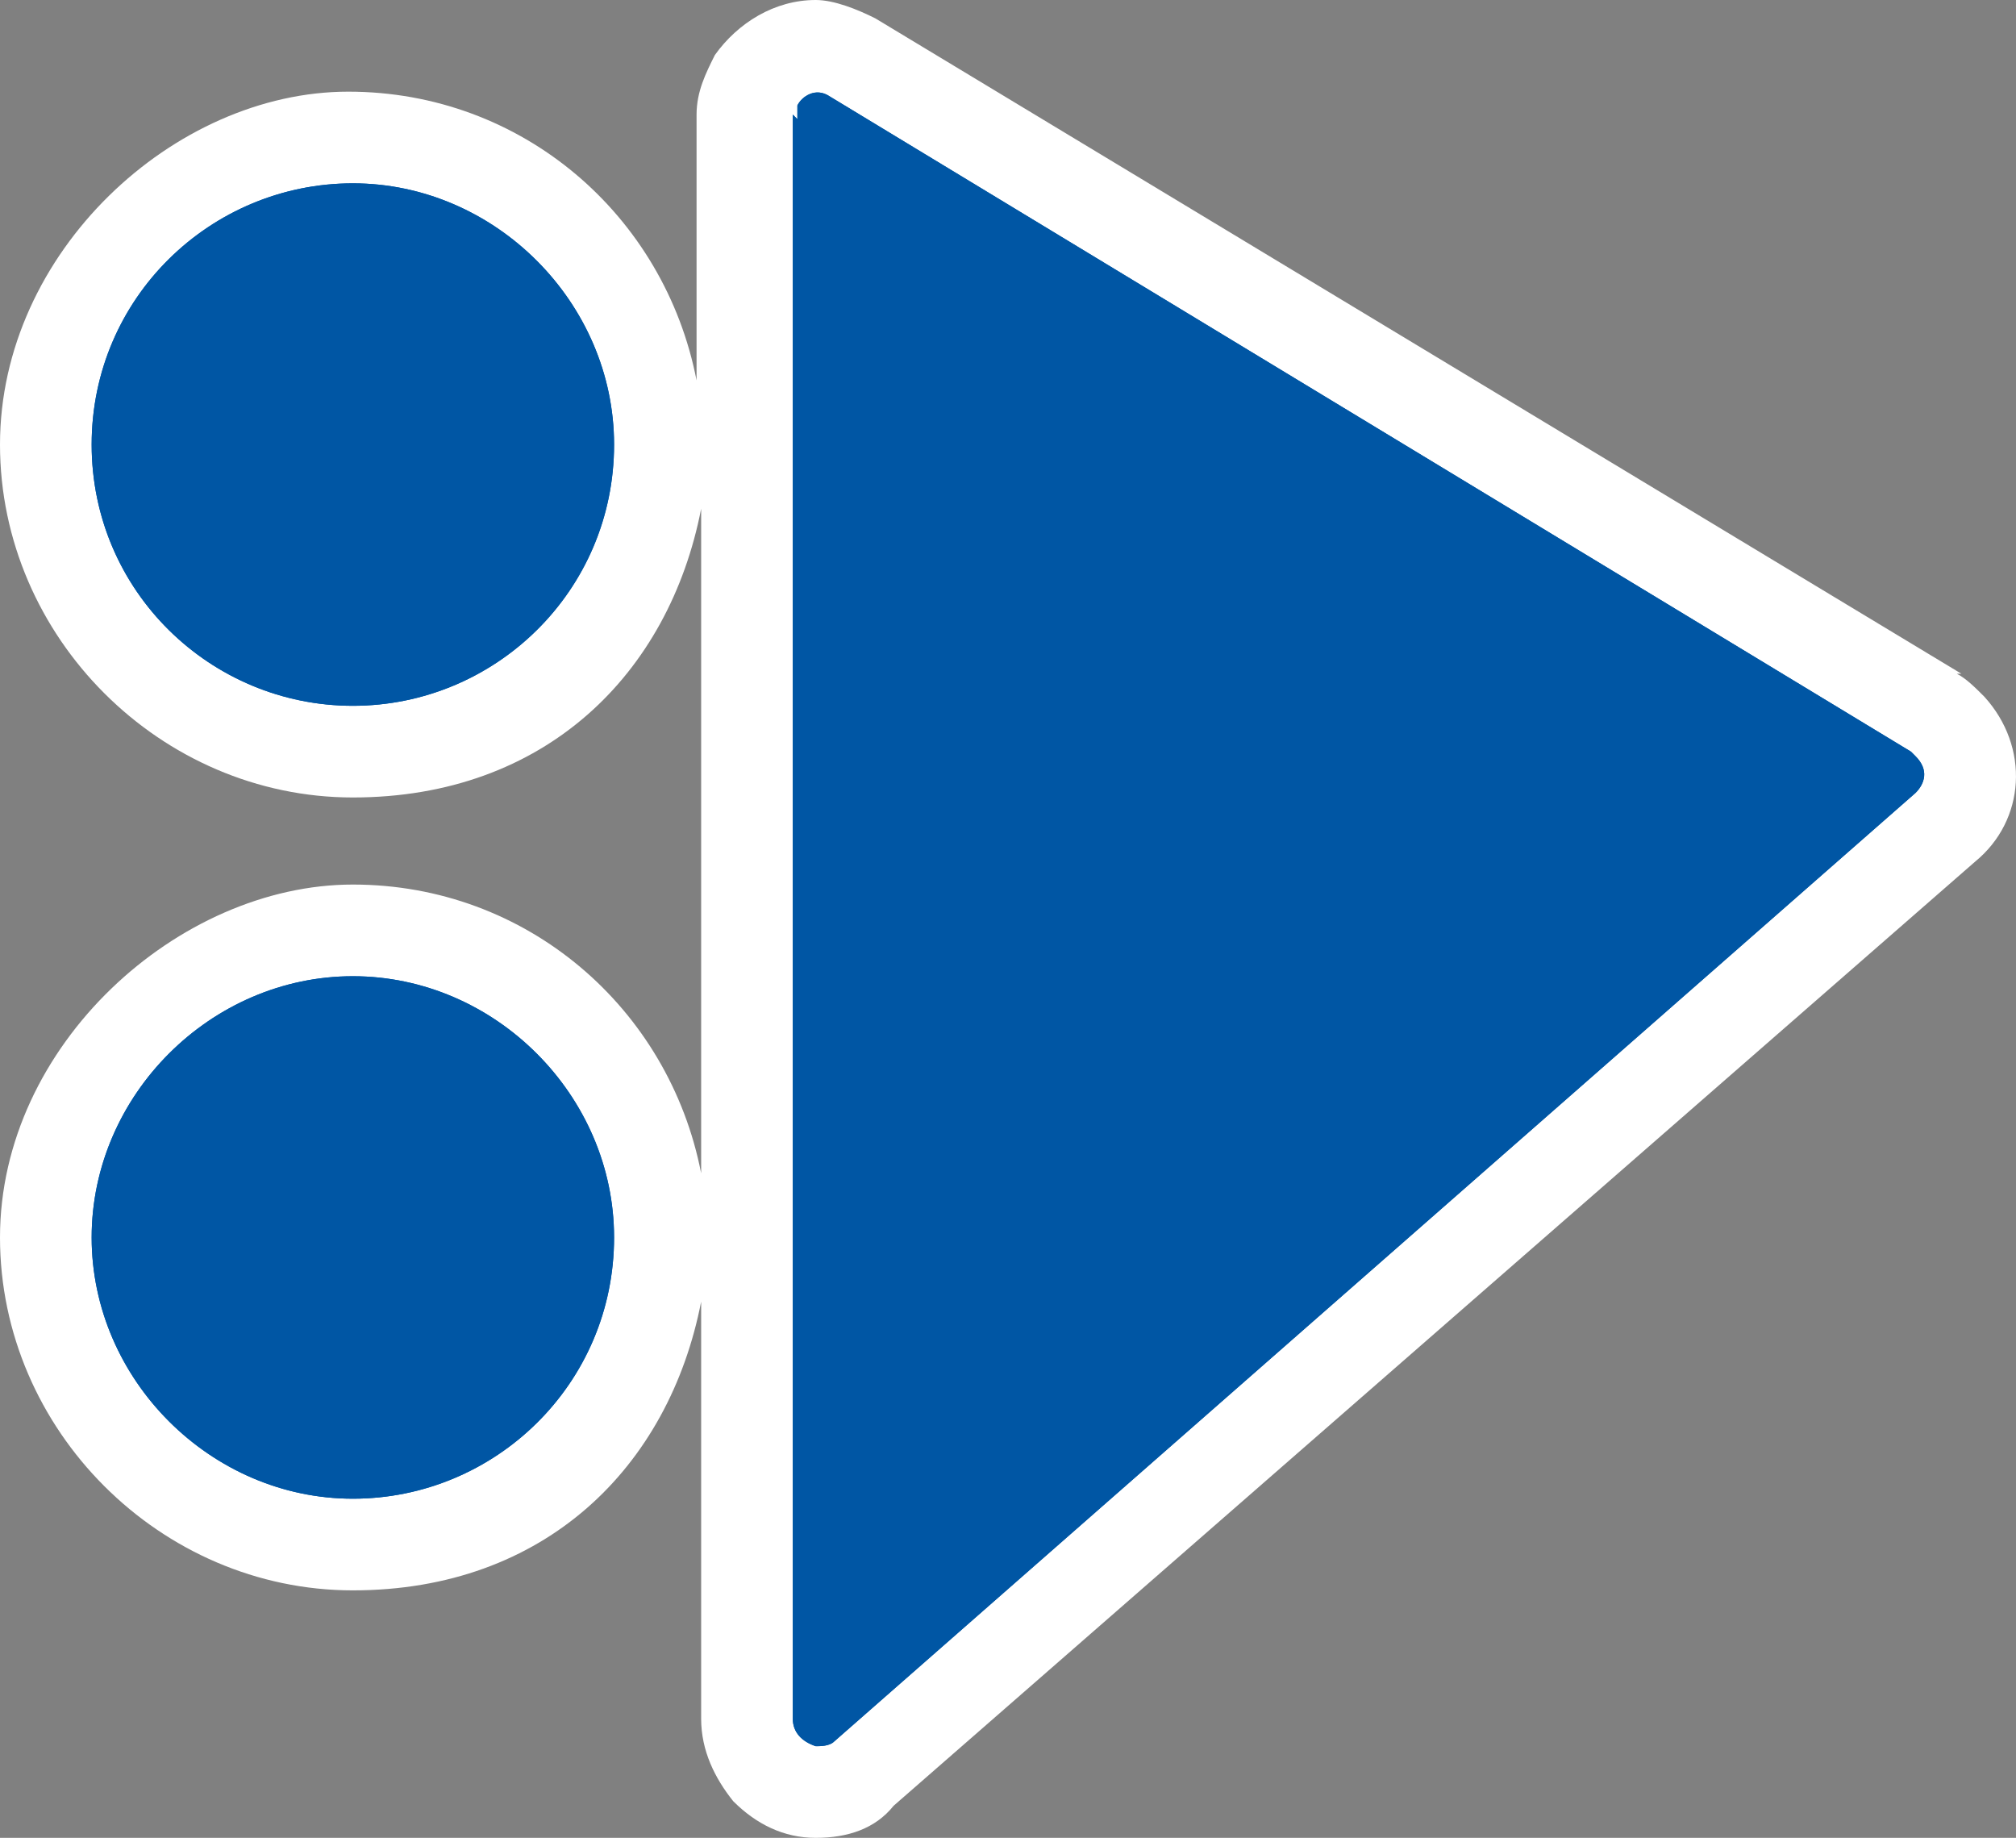 <?xml version="1.0" encoding="UTF-8" standalone="no"?>
<!-- Generator: Adobe Illustrator 29.4.0, SVG Export Plug-In . SVG Version: 9.03 Build 0)  -->

<svg
   version="1.1"
   id="Layer_1"
   x="0px"
   y="0px"
   viewBox="0 0 43.992 40.1"
   xml:space="preserve"
   sodipodi:docname="poi023_c.svg"
   width="43.992"
   height="40.1"
   inkscape:version="1.3.2 (091e20e, 2023-11-25, custom)"
   xmlns:inkscape="http://www.inkscape.org/namespaces/inkscape"
   xmlns:sodipodi="http://sodipodi.sourceforge.net/DTD/sodipodi-0.dtd"
   xmlns="http://www.w3.org/2000/svg"
   xmlns:svg="http://www.w3.org/2000/svg"><rect x="0" y="0" width="43.992" height="40.1" fill="#808080" stroke="none"/><defs
   id="defs7" /><sodipodi:namedview
   id="namedview7"
   pagecolor="#ffffff"
   bordercolor="#000000"
   borderopacity="0.25"
   inkscape:showpageshadow="2"
   inkscape:pageopacity="0.0"
   inkscape:pagecheckerboard="0"
   inkscape:deskcolor="#d1d1d1"
   inkscape:zoom="45.361598"
   inkscape:cx="22.000989"
   inkscape:cy="20.049999"
   inkscape:window-width="3840"
   inkscape:window-height="2054"
   inkscape:window-x="2869"
   inkscape:window-y="-11"
   inkscape:window-maximized="1"
   inkscape:current-layer="Layer_1" />
<path
   style="fill:#ffffff"
   d="M 42.8,14.7 19.1,0.4 C 18.7,0.2 18.2,0 17.8,0 16.9,0 16.1,0.5 15.6,1.2 15.4,1.6 15.2,2 15.2,2.5 V 8.3 C 14.5,4.7 11.4,2 7.6,2 3.8,2 0,5.5 0,9.7 c 0,4.2 3.5,7.7 7.7,7.7 4.2,0 6.9,-2.7 7.6,-6.3 V 25.6 C 14.6,22 11.5,19.3 7.7,19.3 3.9,19.3 0,22.8 0,27 c 0,4.2 3.5,7.7 7.7,7.7 4.2,0 6.9,-2.7 7.6,-6.3 v 9.1 c 0,0.7 0.3,1.3 0.7,1.8 0.5,0.5 1.1,0.8 1.8,0.8 v 0 c 0.7,0 1.3,-0.2 1.7,-0.7 L 43.1,18.8 c 1.1,-0.9 1.2,-2.5 0.2,-3.6 -0.2,-0.2 -0.4,-0.4 -0.6,-0.5 z"
   id="path1" />
<g
   id="g4">
	<path
   style="fill:#0056a4"
   d="m 13.4,9.7 c 0,3.2 -2.6,5.7 -5.7,5.7 C 4.6,15.4 2,12.9 2,9.7 2,6.5 4.6,4 7.7,4 c 3.1,0 5.7,2.6 5.7,5.7 z"
   id="path2" />
	<path
   style="fill:#0056a4"
   d="m 13.4,27 c 0,3.2 -2.6,5.7 -5.7,5.7 C 4.6,32.7 2,30.1 2,27 c 0,-3.1 2.6,-5.7 5.7,-5.7 3.1,0 5.7,2.6 5.7,5.7 z"
   id="path3" />
	<path
   style="fill:#0056a4"
   d="m 17.3,2.5 v 35 c 0,0.3 0.2,0.5 0.5,0.6 0.1,0 0.3,0 0.4,-0.1 L 41.8,17.3 c 0.2,-0.2 0.3,-0.5 0,-0.8 0,0 0,0 -0.1,-0.1 L 18.1,2.1 c -0.3,-0.2 -0.6,0 -0.7,0.2 0,0 0,0.2 0,0.3 v 0 z"
   id="path4" />
</g>
<g
   id="g7">
	<path
   style="fill:#0056a4"
   d="m 13.4,9.7 c 0,3.2 -2.6,5.7 -5.7,5.7 C 4.6,15.4 2,12.9 2,9.7 2,6.5 4.6,4 7.7,4 c 3.1,0 5.7,2.6 5.7,5.7 z"
   id="path5" />
	<path
   style="fill:#0056a4"
   d="m 13.4,27 c 0,3.2 -2.6,5.7 -5.7,5.7 C 4.6,32.7 2,30.1 2,27 c 0,-3.1 2.6,-5.7 5.7,-5.7 3.1,0 5.7,2.6 5.7,5.7 z"
   id="path6" />
	<path
   style="fill:#0056a4"
   d="m 17.3,2.5 v 35 c 0,0.3 0.2,0.5 0.5,0.6 0.1,0 0.3,0 0.4,-0.1 L 41.8,17.3 c 0.2,-0.2 0.3,-0.5 0,-0.8 0,0 0,0 -0.1,-0.1 L 18.1,2.1 c -0.3,-0.2 -0.6,0 -0.7,0.2 0,0 0,0.2 0,0.3 v 0 z"
   id="path7" />
</g>
</svg>

